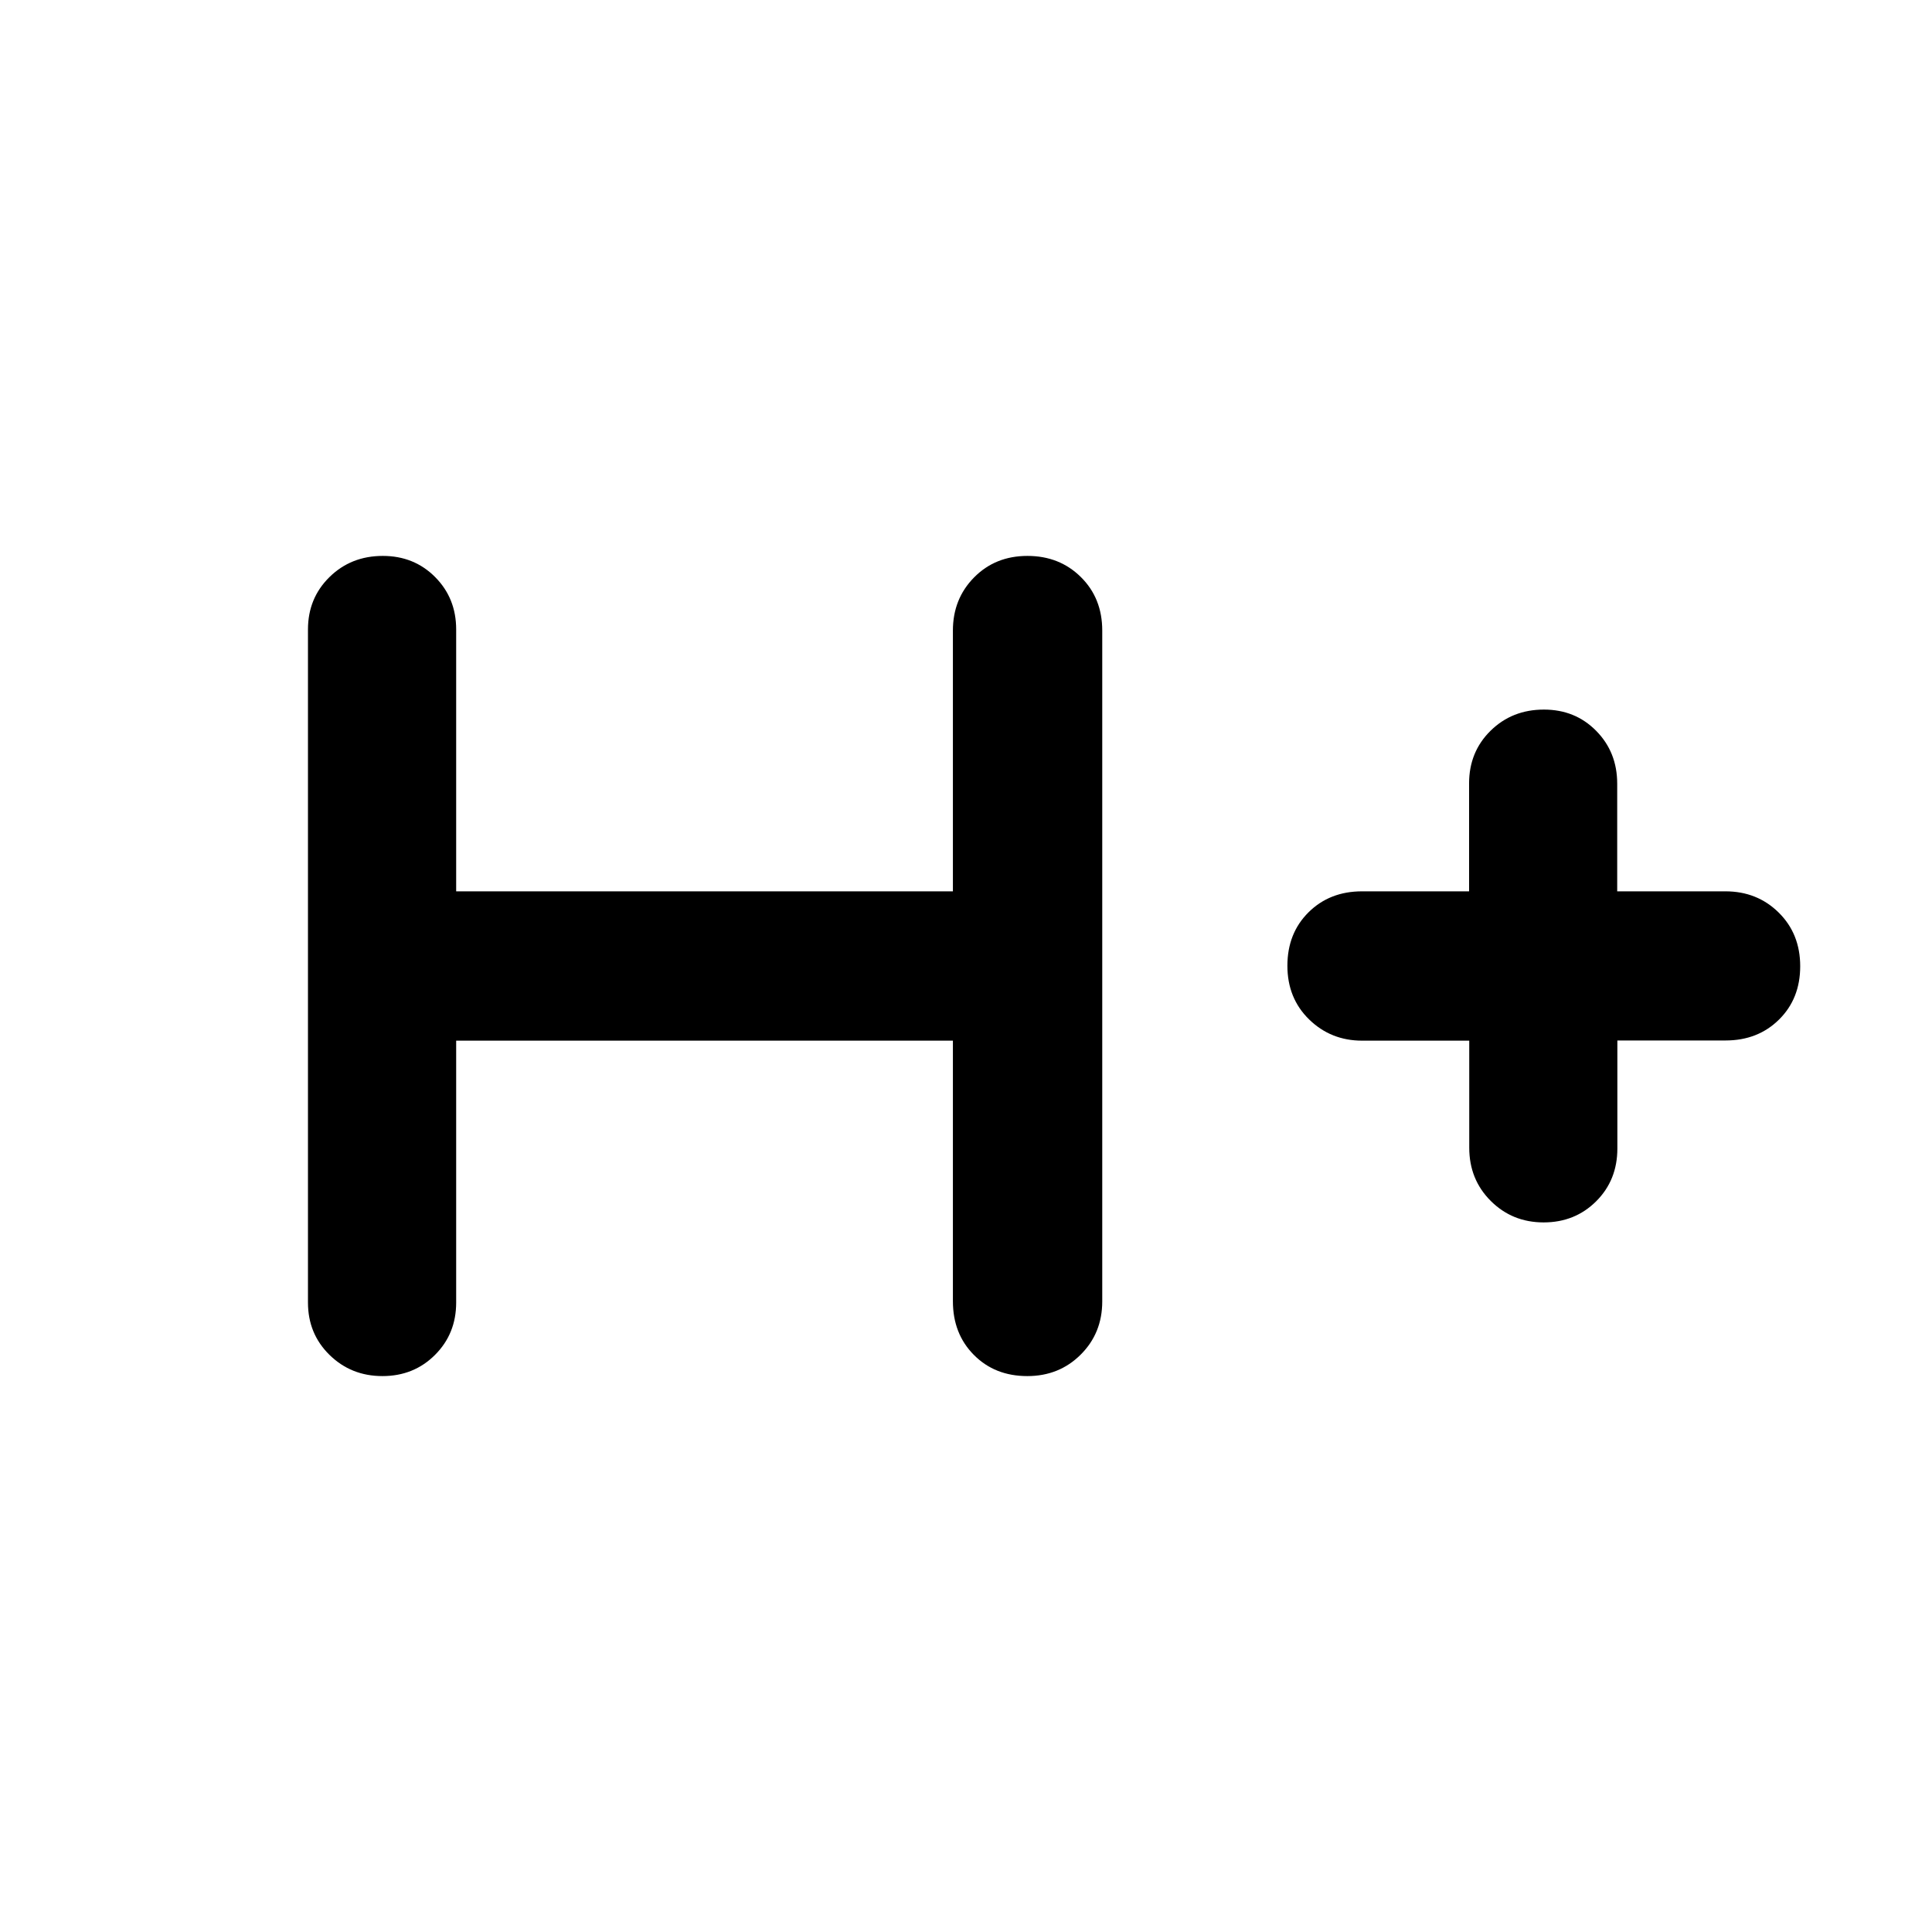 <svg xmlns="http://www.w3.org/2000/svg" height="40" viewBox="0 -960 960 960" width="40"><path d="M226.67-442.9v130.13q0 15.53-10.53 26.03-10.53 10.51-26.1 10.51-15.56 0-26.29-10.51-10.72-10.5-10.72-26.03v-334.46q0-15.53 10.69-26.03 10.69-10.51 26.49-10.51 15.56 0 26.01 10.51 10.45 10.5 10.45 26.03v130.13h246.82v-129.57q0-15.76 10.54-26.43t26.49-10.67q15.95 0 26.56 10.51 10.62 10.5 10.62 26.59v333.34q0 15.76-10.71 26.43-10.7 10.67-26.51 10.67-16.14 0-26.56-10.51-10.43-10.5-10.43-26.69V-442.9H226.67Zm503.39 0h-53.22q-15.53 0-26.34-10.54-10.8-10.54-10.8-26.68t10.5-26.56q10.51-10.42 26.6-10.42h53.18v-53.61q0-15.7 10.69-26.2t26.5-10.5q15.57 0 25.99 10.59 10.42 10.58 10.42 26.23v53.49h53.77q15.77 0 26.46 10.54 10.7 10.54 10.7 26.68 0 16.1-10.51 26.49-10.51 10.4-26.59 10.4h-53.75v53.67q0 15.73-10.53 26.23-10.54 10.5-26.11 10.5t-26.27-10.67q-10.69-10.67-10.69-26.44v-53.2Z"/></svg>